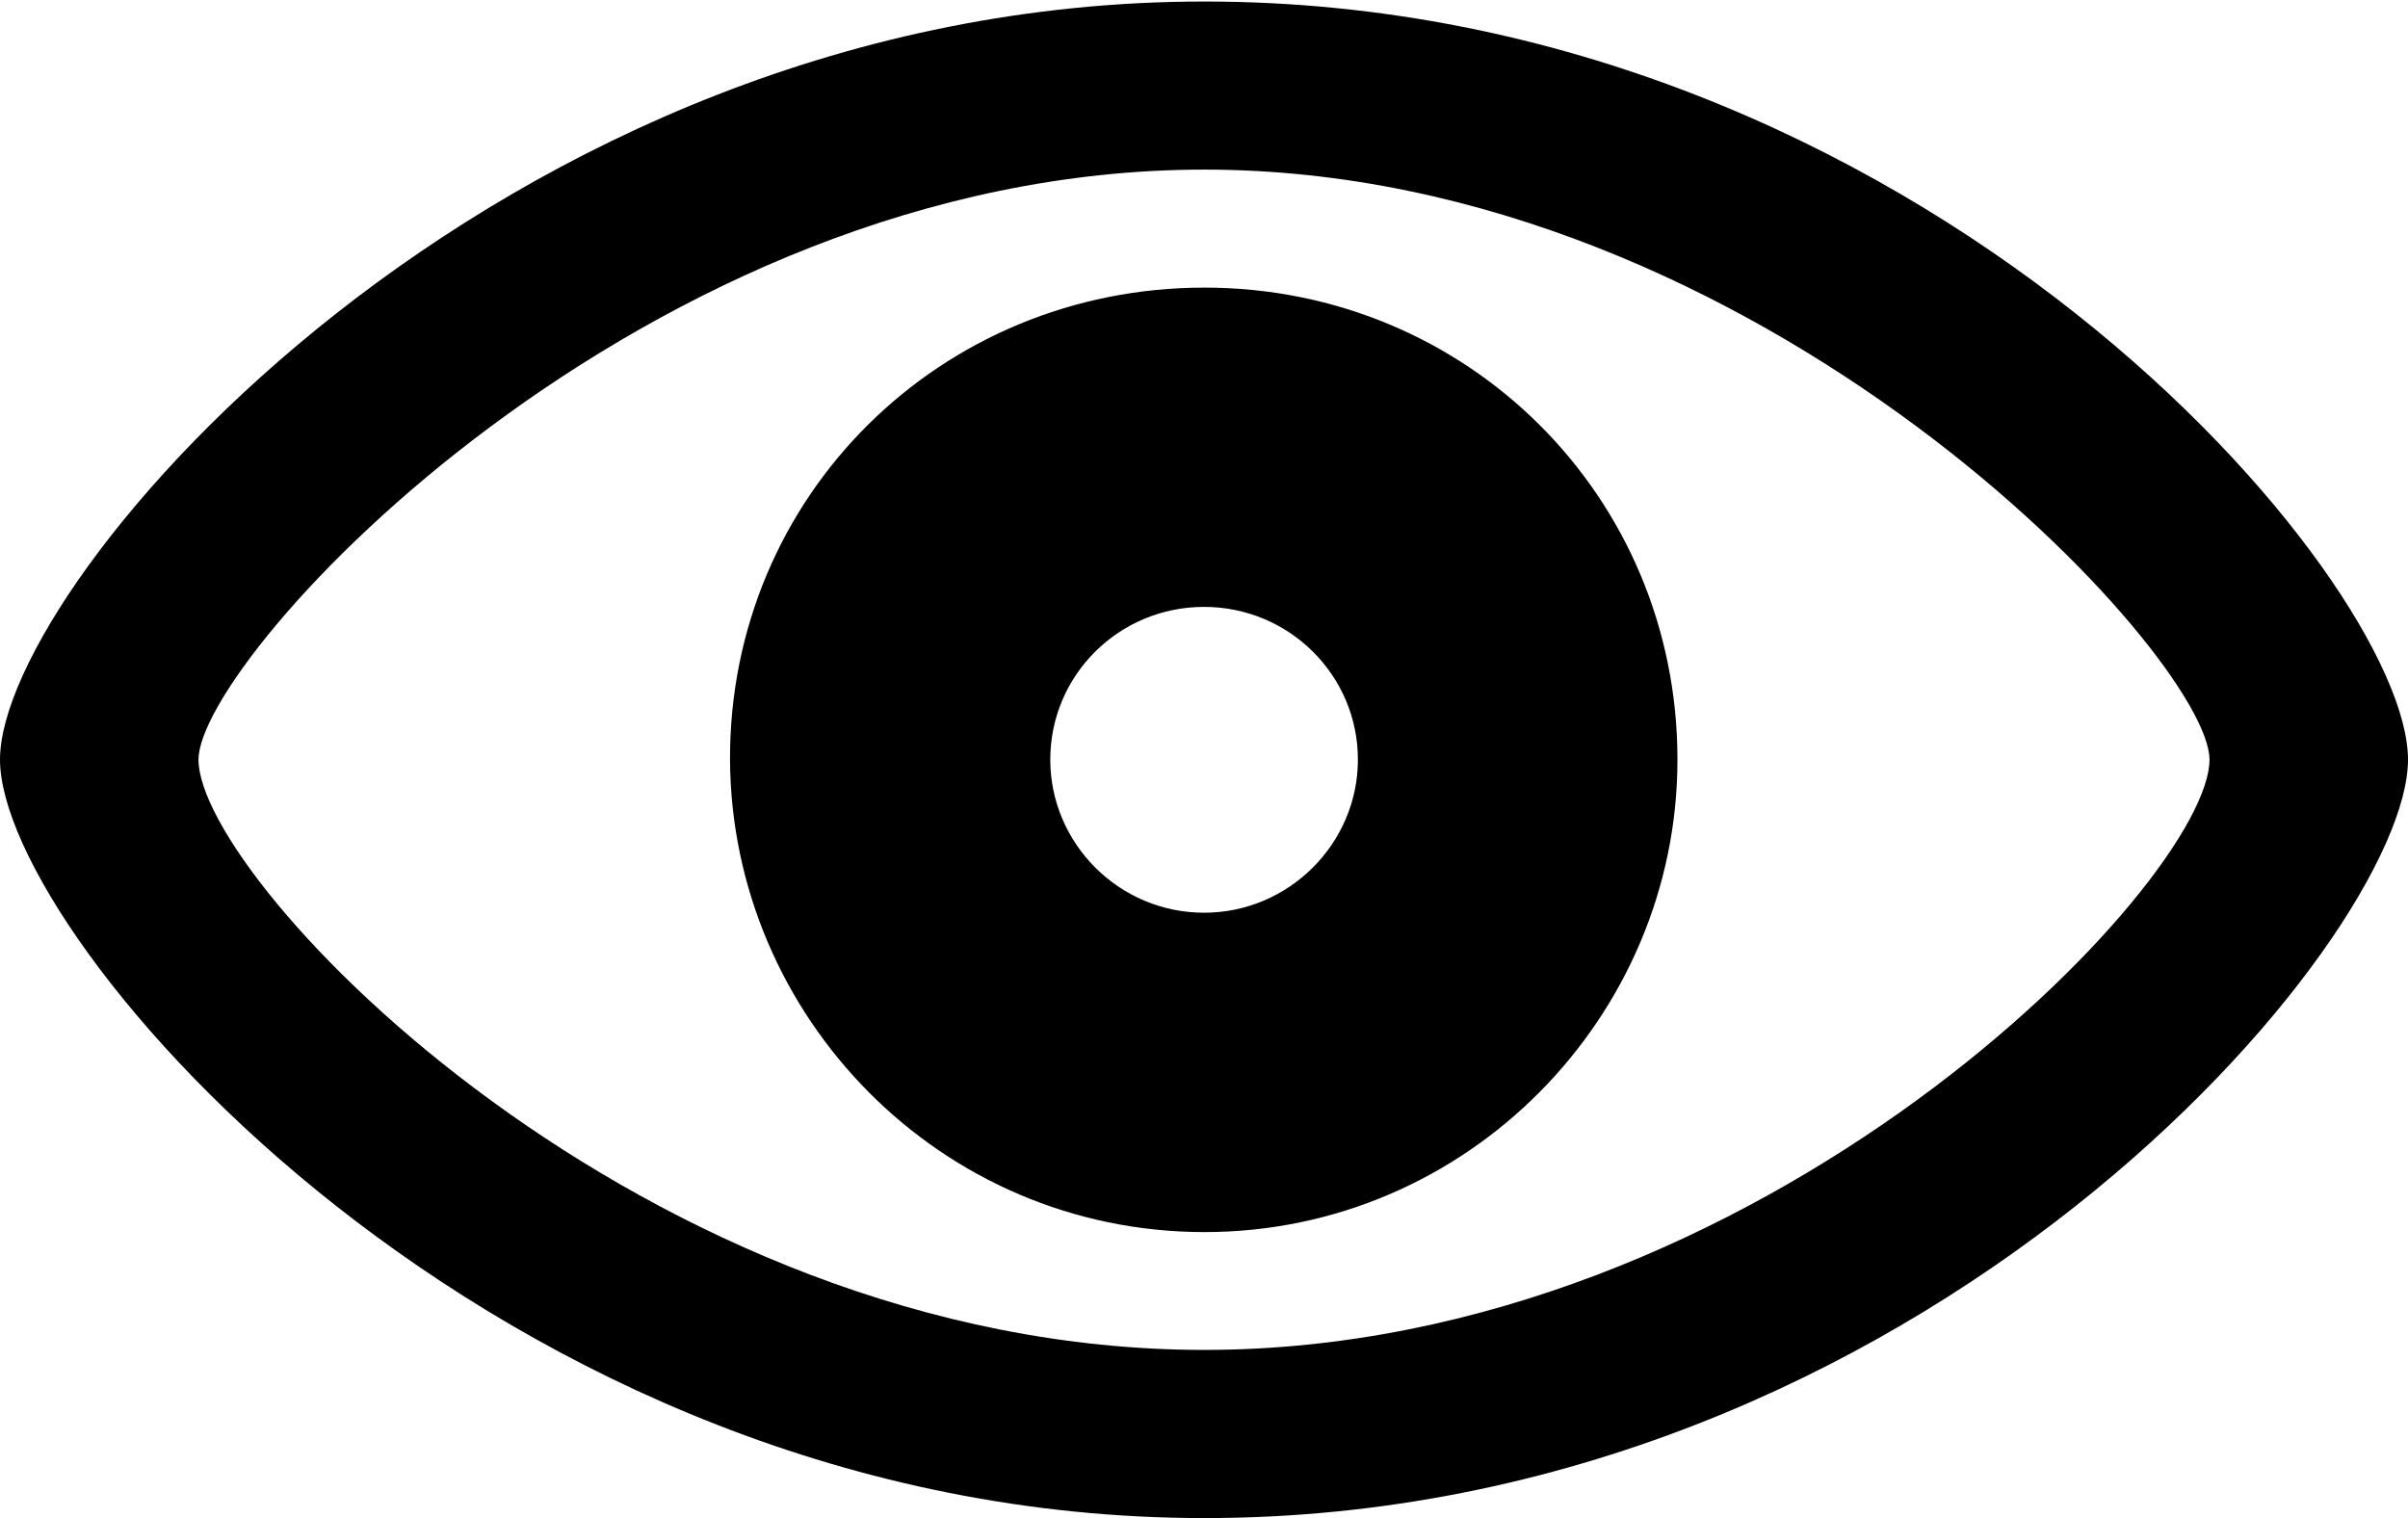 <?xml version="1.0" encoding="UTF-8"?>
<!--Generator: Apple Native CoreSVG 175.5-->
<!DOCTYPE svg
PUBLIC "-//W3C//DTD SVG 1.1//EN"
       "http://www.w3.org/Graphics/SVG/1.1/DTD/svg11.dtd">
<svg version="1.1" xmlns="http://www.w3.org/2000/svg" xmlns:xlink="http://www.w3.org/1999/xlink" viewBox="0 0 26.834 16.917" preserveAspectRatio="xMidYMid meet">
 <g>
  <rect height="16.917" opacity="0" width="26.834" x="0" y="0"/>
  <path d="M13.42 16.917C21.427 16.917 26.834 10.463 26.834 8.465C26.834 6.463 21.419 0.017 13.42 0.017C5.529 0.017 0 6.463 0 8.465C0 10.463 5.521 16.917 13.42 16.917ZM13.42 15.043C7.172 15.043 2.212 9.826 2.212 8.465C2.212 7.324 7.172 1.89 13.42 1.89C19.643 1.89 24.622 7.324 24.622 8.465C24.622 9.826 19.643 15.043 13.42 15.043ZM13.422 13.73C16.348 13.73 18.693 11.331 18.693 8.465C18.693 5.528 16.348 3.205 13.422 3.205C10.483 3.205 8.127 5.526 8.135 8.465C8.151 11.331 10.483 13.73 13.422 13.73ZM13.418 10.171C12.469 10.171 11.704 9.398 11.704 8.465C11.704 7.524 12.469 6.763 13.418 6.763C14.364 6.763 15.132 7.524 15.132 8.465C15.132 9.398 14.364 10.171 13.418 10.171Z"/>
 </g>
</svg>
